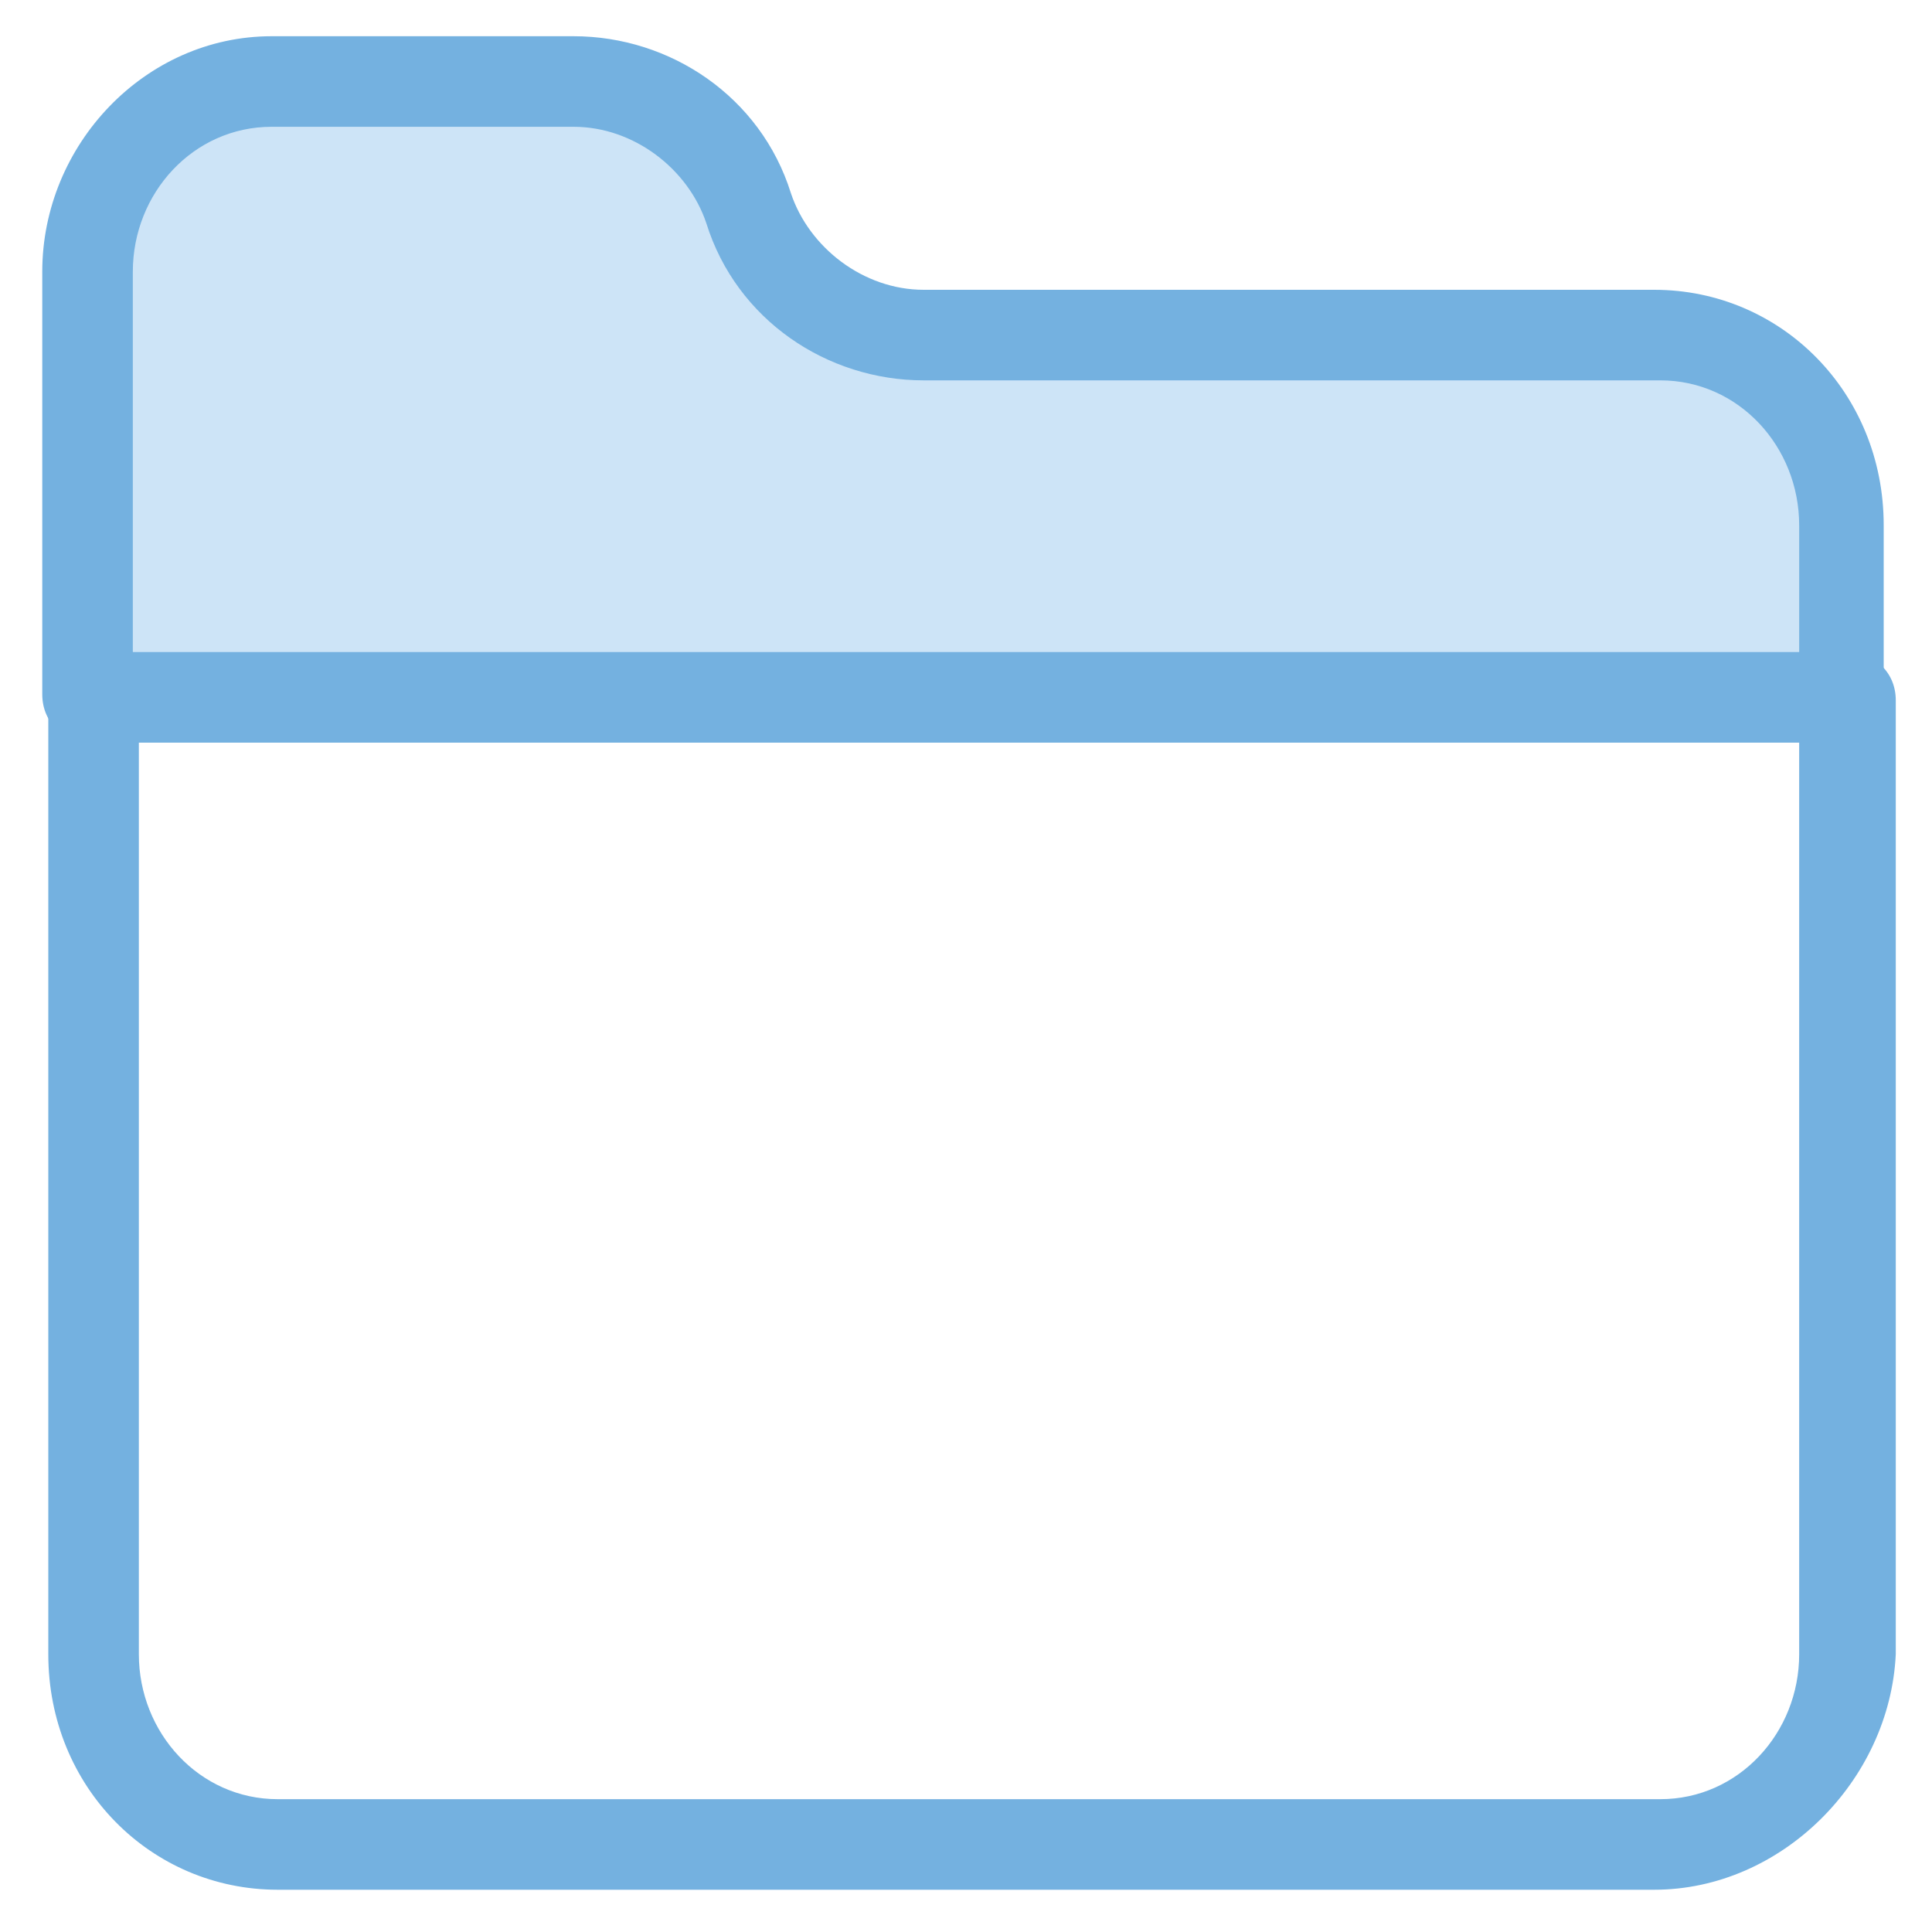 <?xml version="1.0" encoding="utf-8"?>
<!-- Generator: Adobe Illustrator 18.0.0, SVG Export Plug-In . SVG Version: 6.00 Build 0)  -->
<!DOCTYPE svg PUBLIC "-//W3C//DTD SVG 1.1//EN" "http://www.w3.org/Graphics/SVG/1.1/DTD/svg11.dtd">
<svg version="1.1" id="Layer_1" xmlns="http://www.w3.org/2000/svg" xmlns:xlink="http://www.w3.org/1999/xlink" x="0px" y="0px"
	 viewBox="0 0 32 32" enable-background="new 0 0 32 32" xml:space="preserve">
<g>
	<g>
		<path fill="#74B1E0" d="M27.4,31.3H4.6c-2.1,0-3.8-1.7-3.8-3.9V11.6c0-0.4,0.3-0.8,0.8-0.8h29c0.4,0,0.8,0.3,0.8,0.8v15.8
			C31.3,29.5,29.5,31.3,27.4,31.3z M2.3,12.3v15.1c0,1.3,1,2.4,2.3,2.4h22.9c1.3,0,2.3-1.1,2.3-2.4V12.3H2.3z"/>
	</g>
	<g>
		<path fill="#CDE4F7" d="M30.5,8.7c0-1.7-1.4-3.1-3.1-3.1H15.3c-1.3,0-2.5-0.8-2.9-2.1l0,0C12,2.3,10.8,1.5,9.5,1.5h-5
			c-1.7,0-3.1,1.4-3.1,3.1v7h29V8.7z"/>
		<path fill="#74B1E0" d="M30.5,12.3h-29c-0.4,0-0.8-0.3-0.8-0.8v-7c0-2.1,1.7-3.9,3.8-3.9h5c1.6,0,3.1,1,3.6,2.6
			c0.3,0.9,1.2,1.6,2.2,1.6h12.1c2.1,0,3.8,1.7,3.8,3.9v2.8C31.3,12,30.9,12.3,30.5,12.3z M2.3,10.8h27.5V8.7c0-1.3-1-2.4-2.3-2.4
			H15.3c-1.6,0-3.1-1-3.6-2.6c-0.3-0.9-1.2-1.6-2.2-1.6h-5c-1.3,0-2.3,1.1-2.3,2.4V10.8z"/>
	</g>
</g>
</svg>
